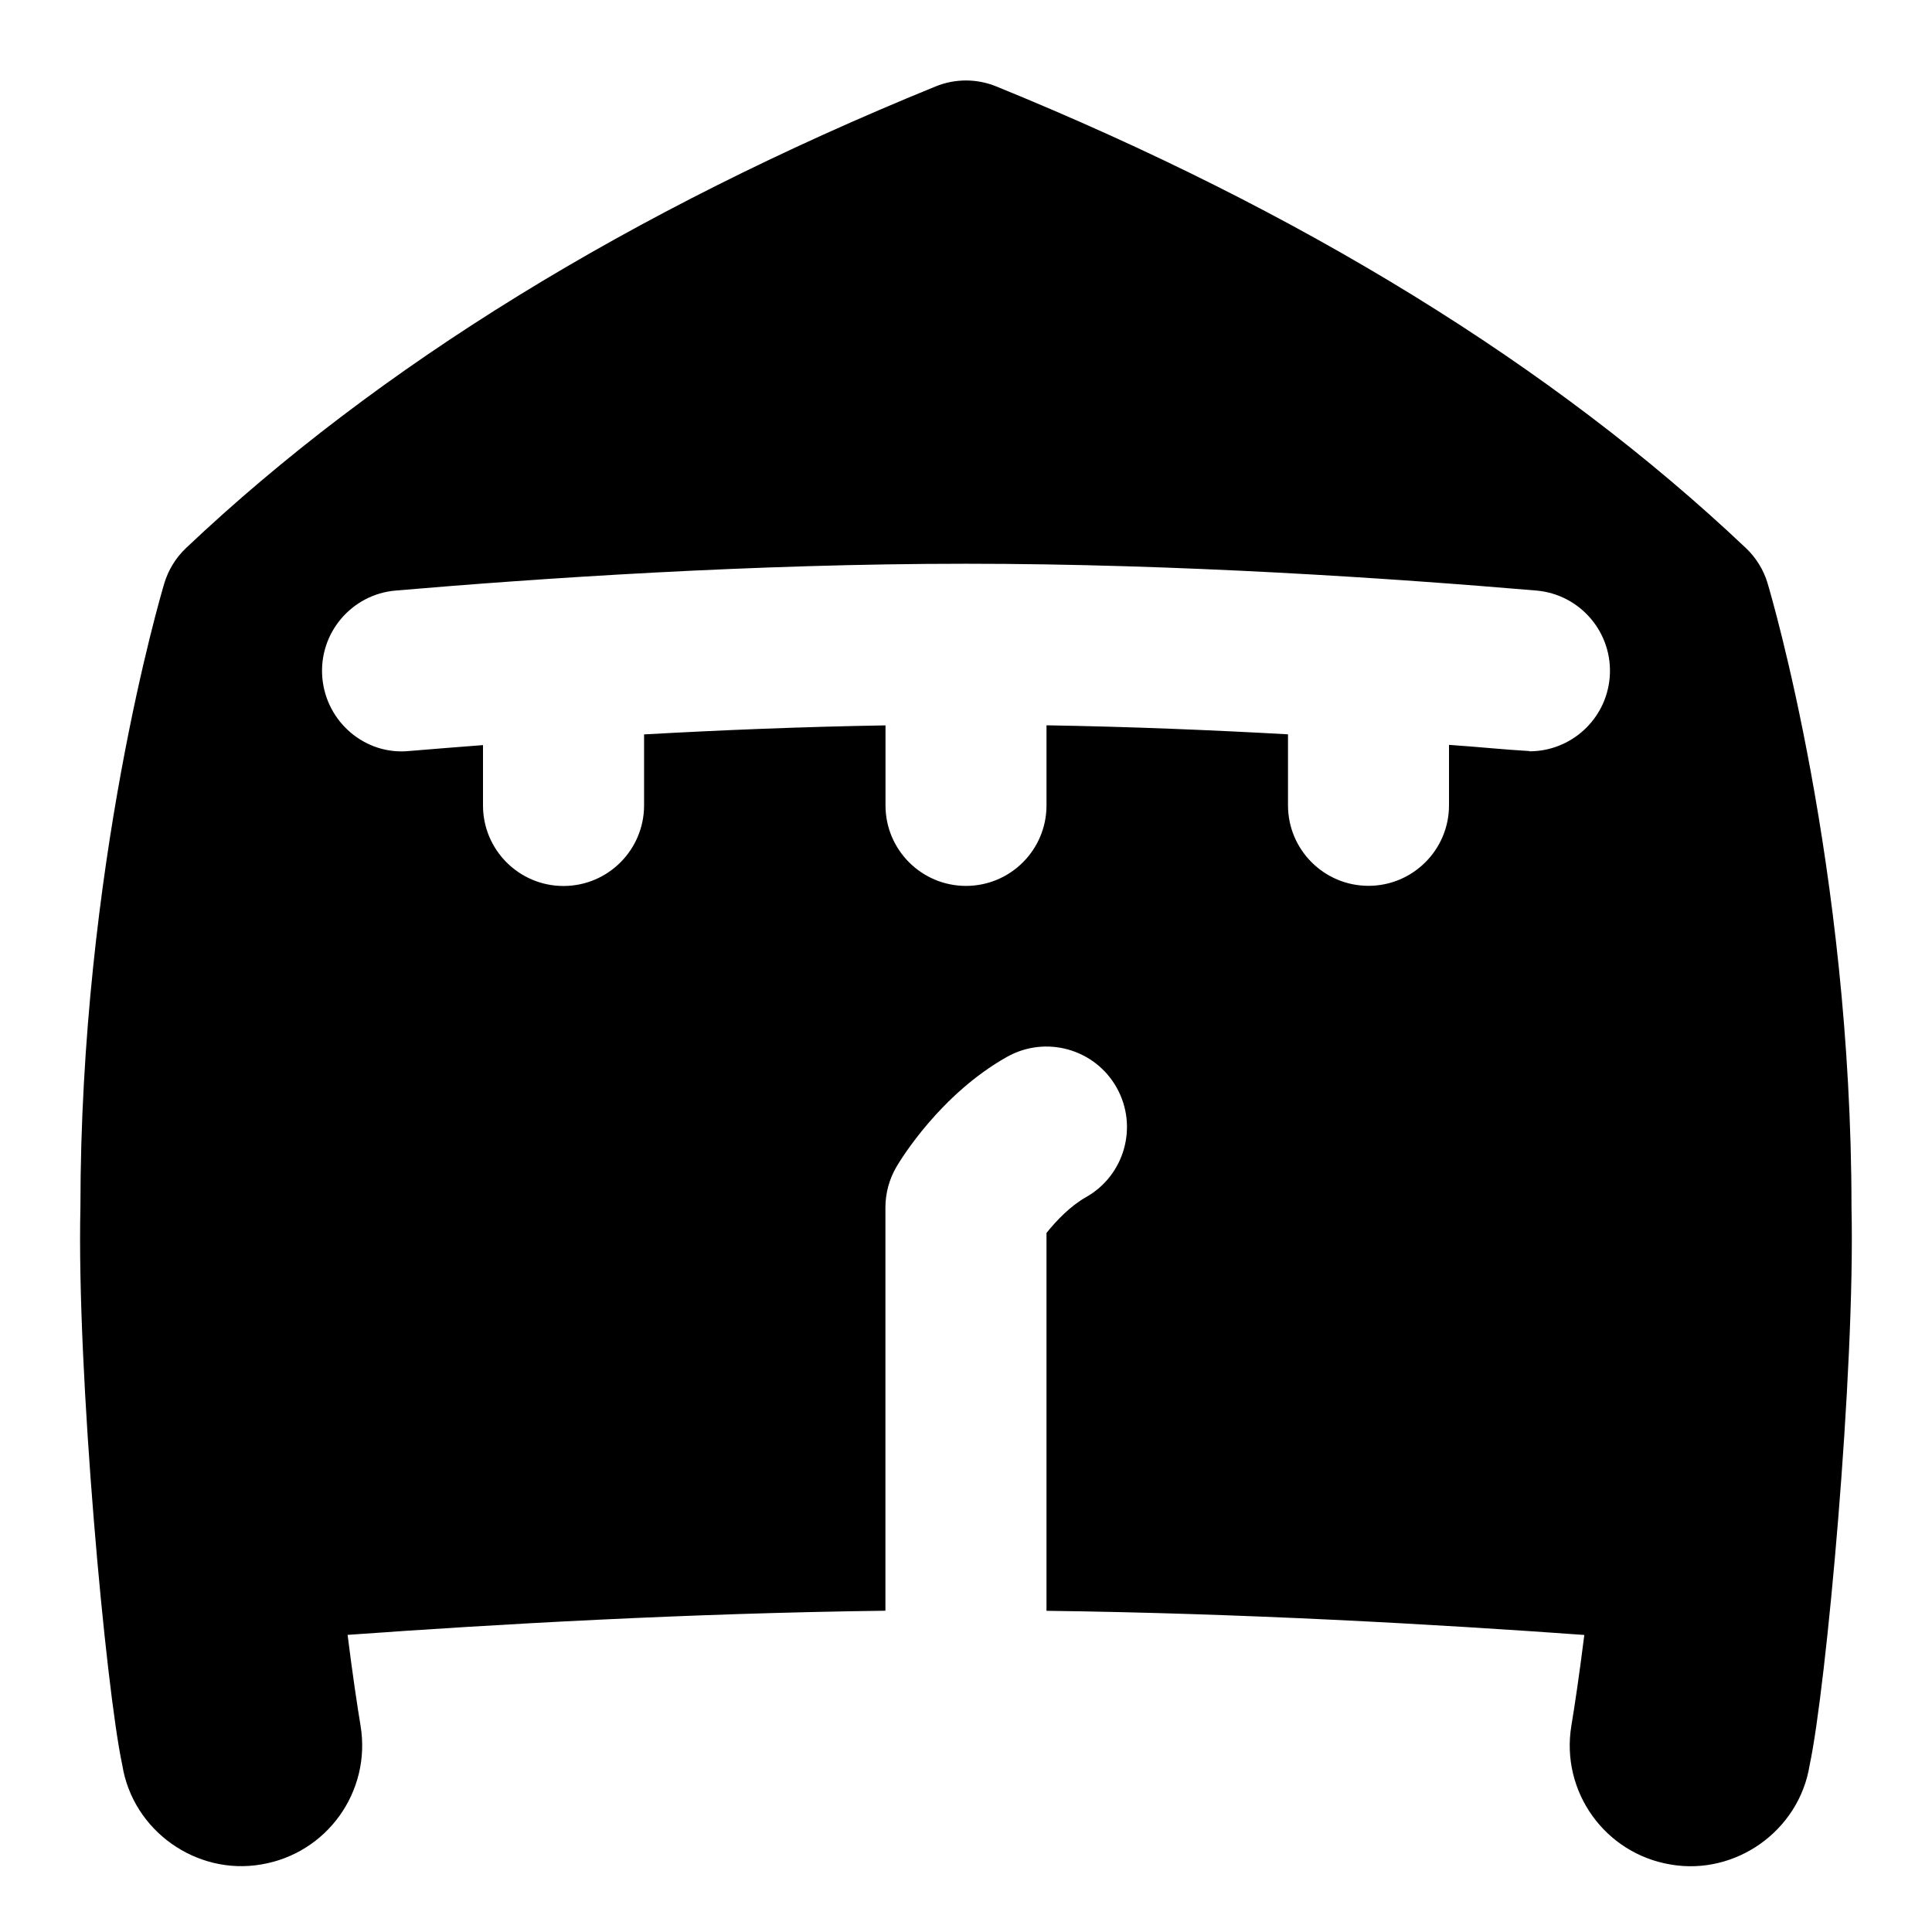 <svg id="Layer_1" viewBox="0 0 24 24" xmlns="http://www.w3.org/2000/svg" data-name="Layer 1"><path d="m21.958 7.246c-.05-.167-.144-.319-.271-.439-2.388-2.26-5.52-4.189-9.31-5.733-.242-.099-.513-.099-.755 0-3.79 1.544-6.922 3.473-9.31 5.733-.127.12-.22.271-.271.439-.042.142-1.042 3.522-1.042 7.754-.047 2.034.314 5.965.52 6.926.132.822.926 1.373 1.725 1.235.817-.135 1.37-.906 1.235-1.724-.042-.252-.1-.642-.161-1.128 1.844-.133 4.238-.269 6.681-.3v-5.009c0-.178.048-.354.138-.507.053-.09.545-.899 1.372-1.364.48-.27 1.091-.101 1.362.381.271.481.1 1.091-.381 1.362-.194.109-.37.294-.49.444v4.694c2.443.031 4.837.167 6.681.3-.061.486-.119.876-.161 1.128-.135.818.418 1.589 1.235 1.724.799.138 1.593-.413 1.725-1.235.206-.963.567-4.891.52-6.926 0-4.231-1-7.612-1.042-7.754zm-2.957 2.084c-.319-.018-.644-.053-1.001-.077v.751c0 .552-.449 1-1 1-.552 0-1-.448-1-1v-.882c-.948-.053-1.965-.095-3-.112v.995c0 .552-.448 1-1 1-.552 0-1-.448-1-1v-.994c-1.034.017-2.051.059-2.999.112v.883c-.001.552-.449 1-1.001 1-.552 0-1-.448-1-1v-.75c-.322.025-.633.049-.914.073-.55.056-1.035-.361-1.082-.911s.361-1.035.911-1.082c1.773-.152 4.442-.333 7.085-.333 2.643 0 5.312.182 7.085.333.55.047.958.532.911 1.082-.045.521-.482.915-.996.915z"/></svg>